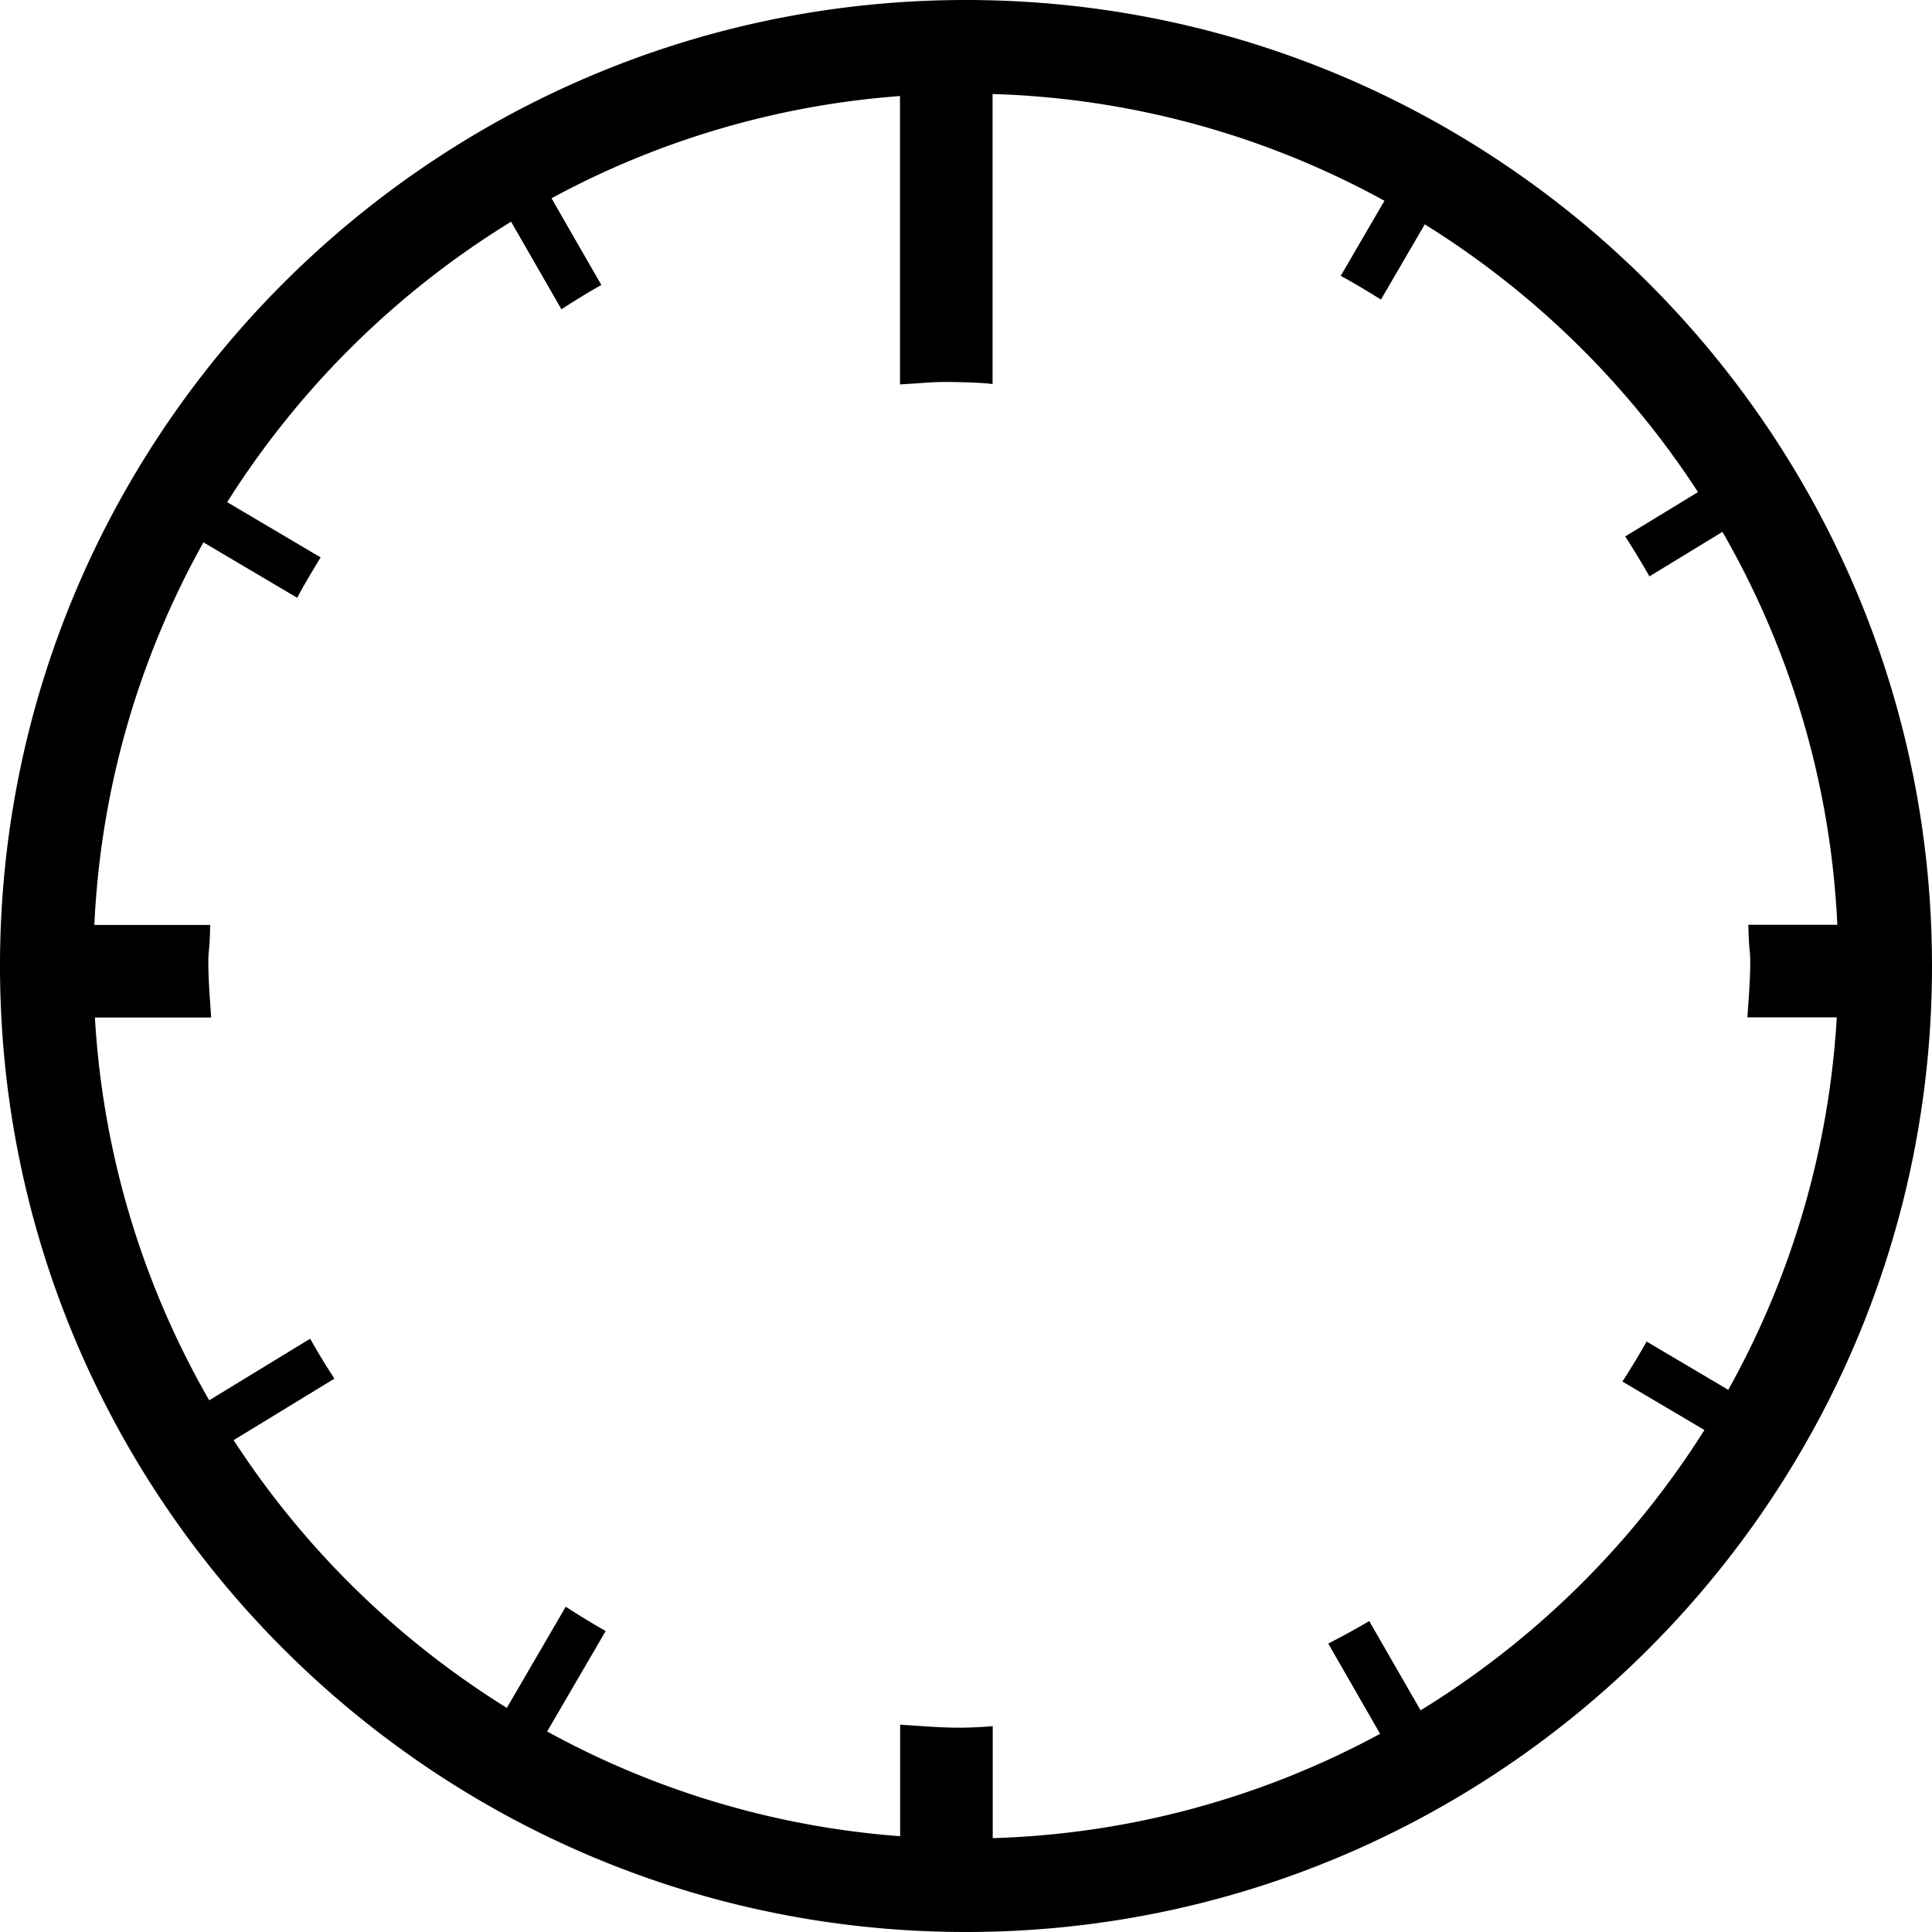 <svg xmlns="http://www.w3.org/2000/svg" class="cel-icon cel-icon-stroke-width" viewBox="0 0 24 24"><path d="M12 0C5.384 0 0 5.383 0 12s5.383 12 12 12 12-5.383 12-12S18.617 0 12 0zm5.648 21.248l-.639-1.111a9.272 9.272 0 01-.509.28l.644 1.121a10.768 10.768 0 01-4.812 1.296v-1.393c0 .006-.268.021-.408.021-.252 0-.442-.019-.742-.037v1.385a10.774 10.774 0 01-4.385-1.301l.727-1.248a8.984 8.984 0 01-.496-.302l-.732 1.257a10.927 10.927 0 01-3.394-3.326l1.252-.764a8.838 8.838 0 01-.301-.496l-1.254.765a10.776 10.776 0 01-1.42-4.755h1.444c-.016-.25-.035-.456-.035-.692 0-.156.016-.108.023-.458H1.172c.08-1.719.563-3.333 1.355-4.753l1.165.689c.09-.171.191-.336.291-.502l-1.161-.686a10.94 10.94 0 013.527-3.484l.625 1.088c.163-.105.327-.207.496-.302l-.619-1.077a10.756 10.756 0 014.329-1.27v3.582c.3-.016.379-.03.575-.03s.575.014.575.03V1.168a10.76 10.76 0 014.868 1.326l-.543.933c.171.091.335.193.5.294l.544-.934a10.927 10.927 0 013.394 3.326l-.904.551c.105.162.205.328.301.496l.907-.553a10.772 10.772 0 011.427 4.881h-1.105c.007.35.023.302.023.458 0 .236-.019.442-.035.692h1.11a10.769 10.769 0 01-1.348 4.627l-1.014-.6a9.652 9.652 0 01-.301.497l1.019.602a10.927 10.927 0 01-3.527 3.483z"/></svg>